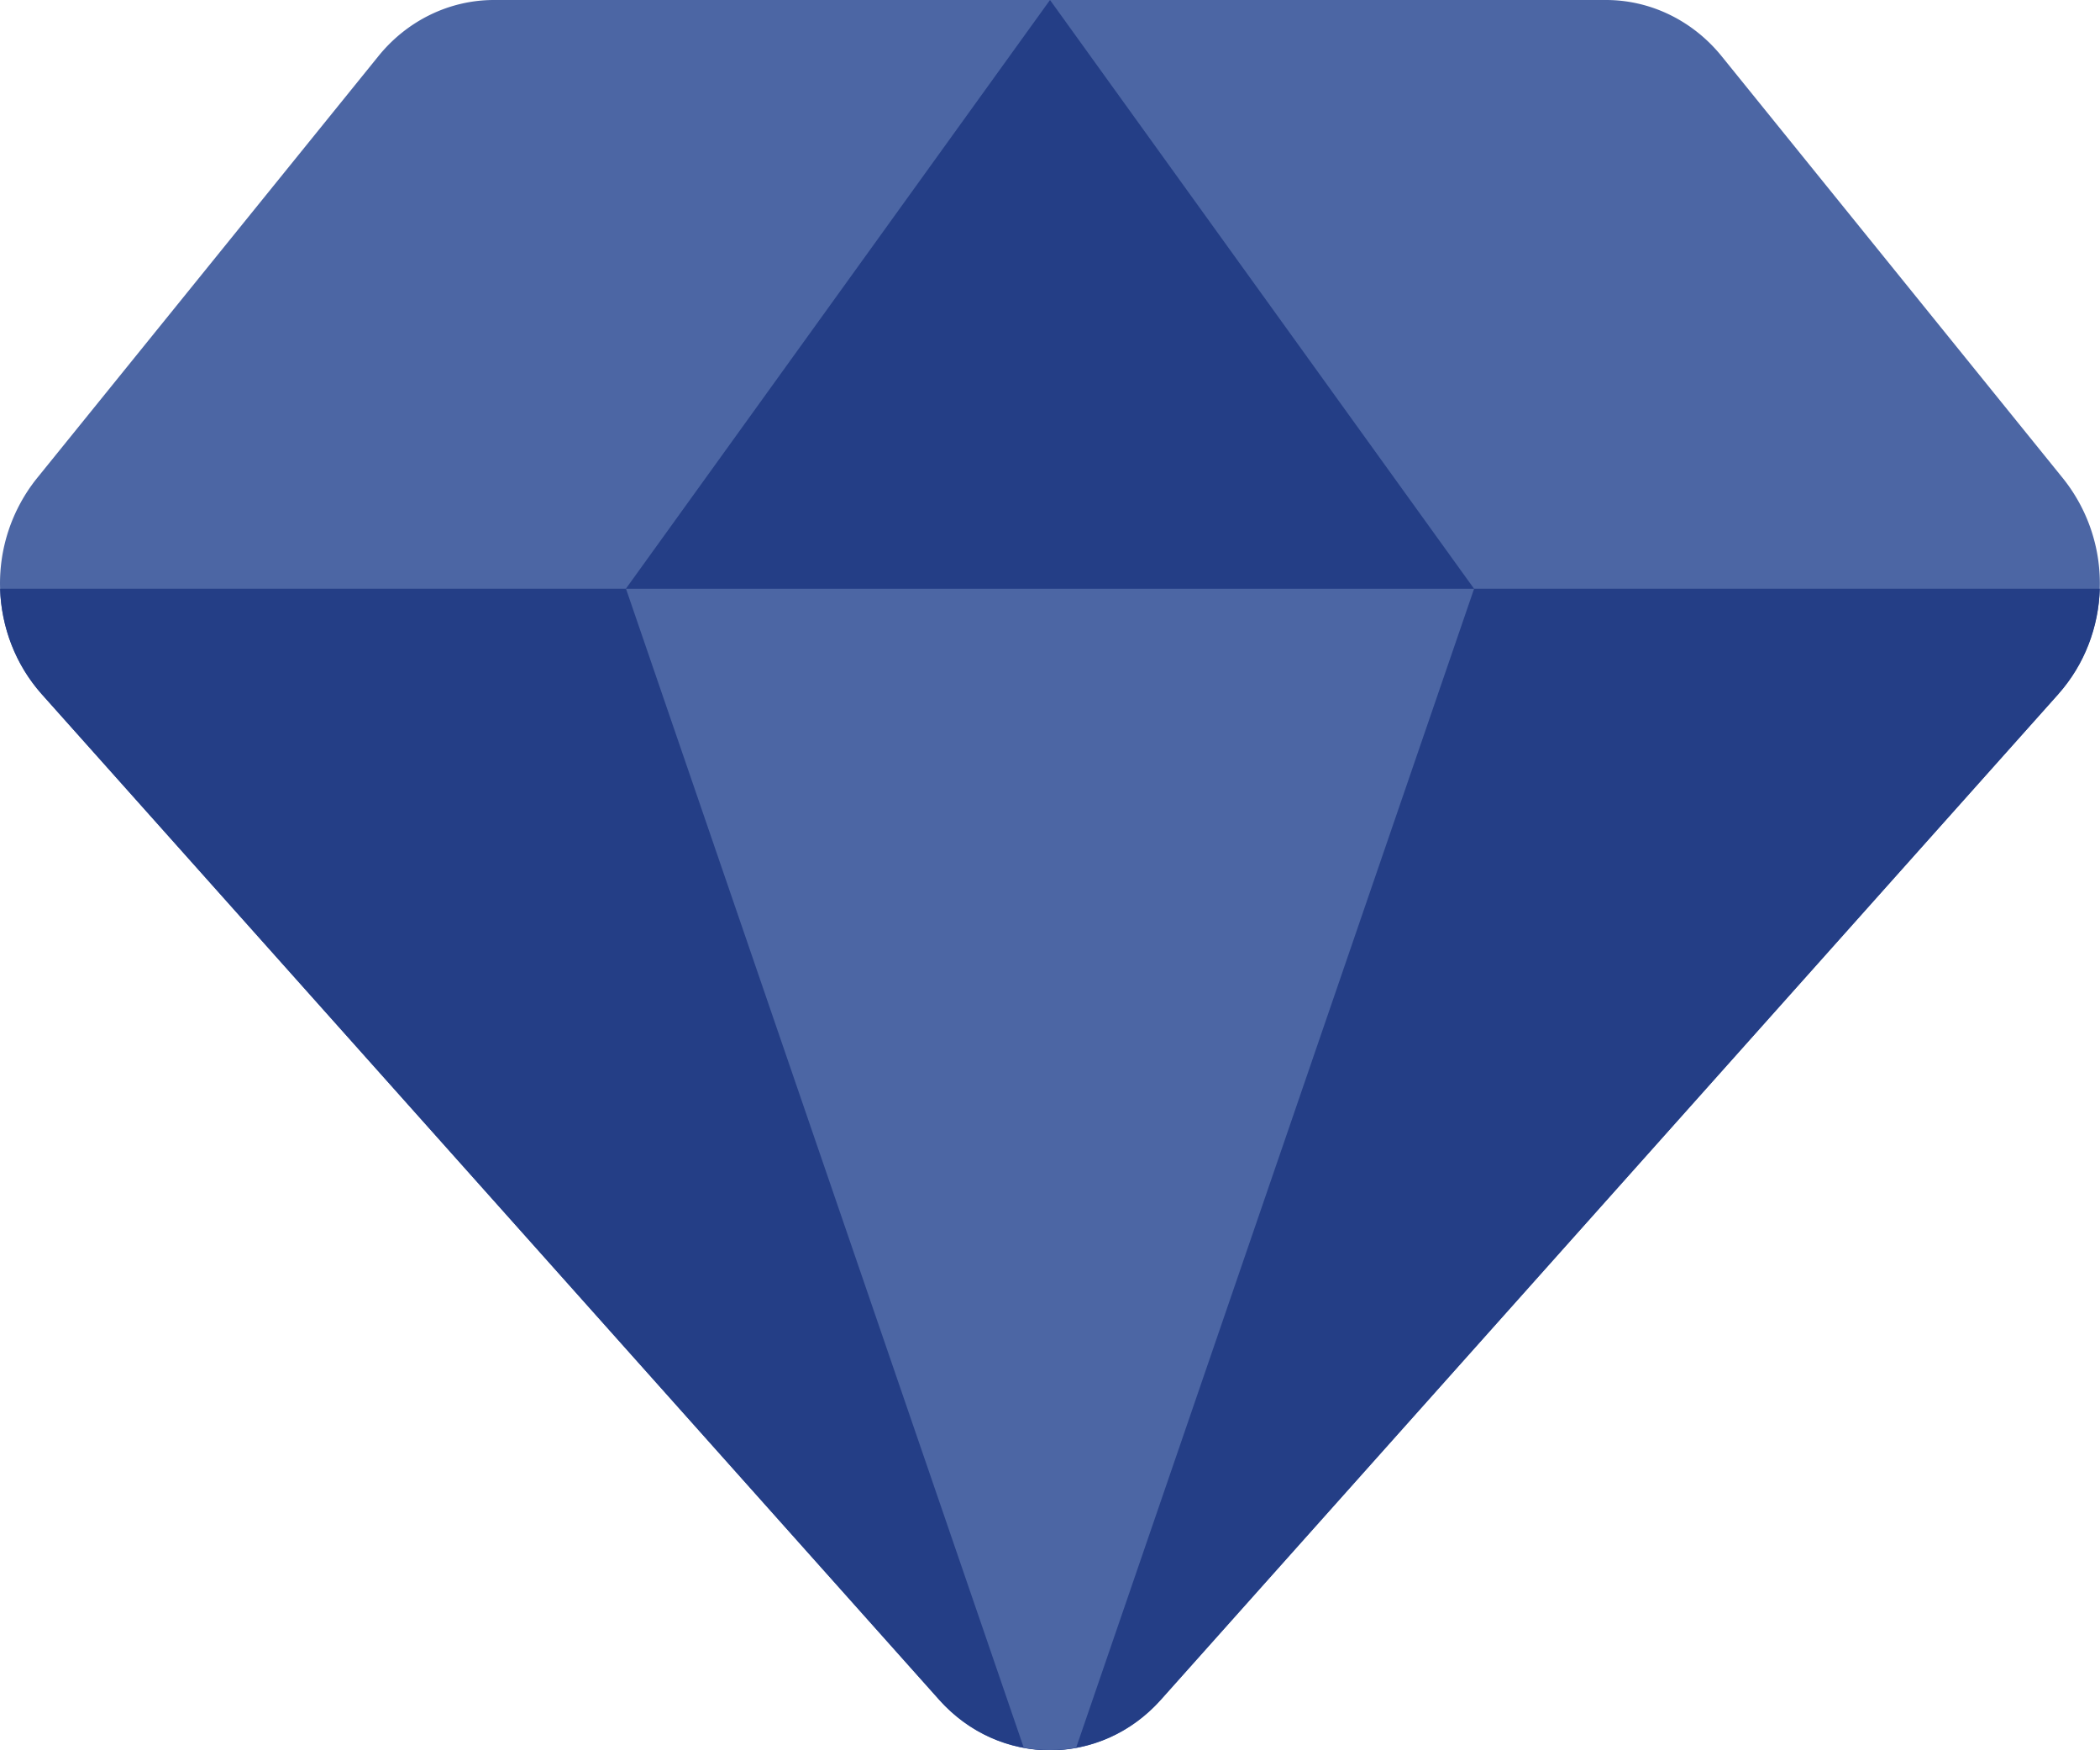 <svg width="24" height="20" viewBox="0 0 24 20" fill="none" xmlns="http://www.w3.org/2000/svg">
    <g clip-path="url(#l2pk29crya)">
        <path d="M23.525 7.93 13.267 19.423c-.687.77-1.846.77-2.534 0L.475 7.93a1.92 1.92 0 0 1-.057-2.46L4.322.645C4.652.235 5.137 0 5.646 0h12.708c.509 0 .993.235 1.324.645L23.58 5.47a1.92 1.92 0 0 1-.056 2.46z" fill="#4C66A4"/>
        <path d="M.001 6.727c.014.435.172.865.474 1.203l10.258 11.492c.688.77 1.846.77 2.534 0L23.525 7.93c.302-.338.46-.768.473-1.203H.001z" fill="#243E86"/>
        <path d="m12.299 19.97 4.548-13.243H7.154L11.7 19.97c.198.036.4.036.598 0z" fill="#4C66A4"/>
        <path d="M7.153 6.727 12 0l4.846 6.727H7.153z" fill="#243E86"/>
    </g>
    <defs>
        <clipPath id="l2pk29crya">
            <path fill="#fff" d="M0 0h24v20H0z"/>
        </clipPath>
    </defs>
</svg>
